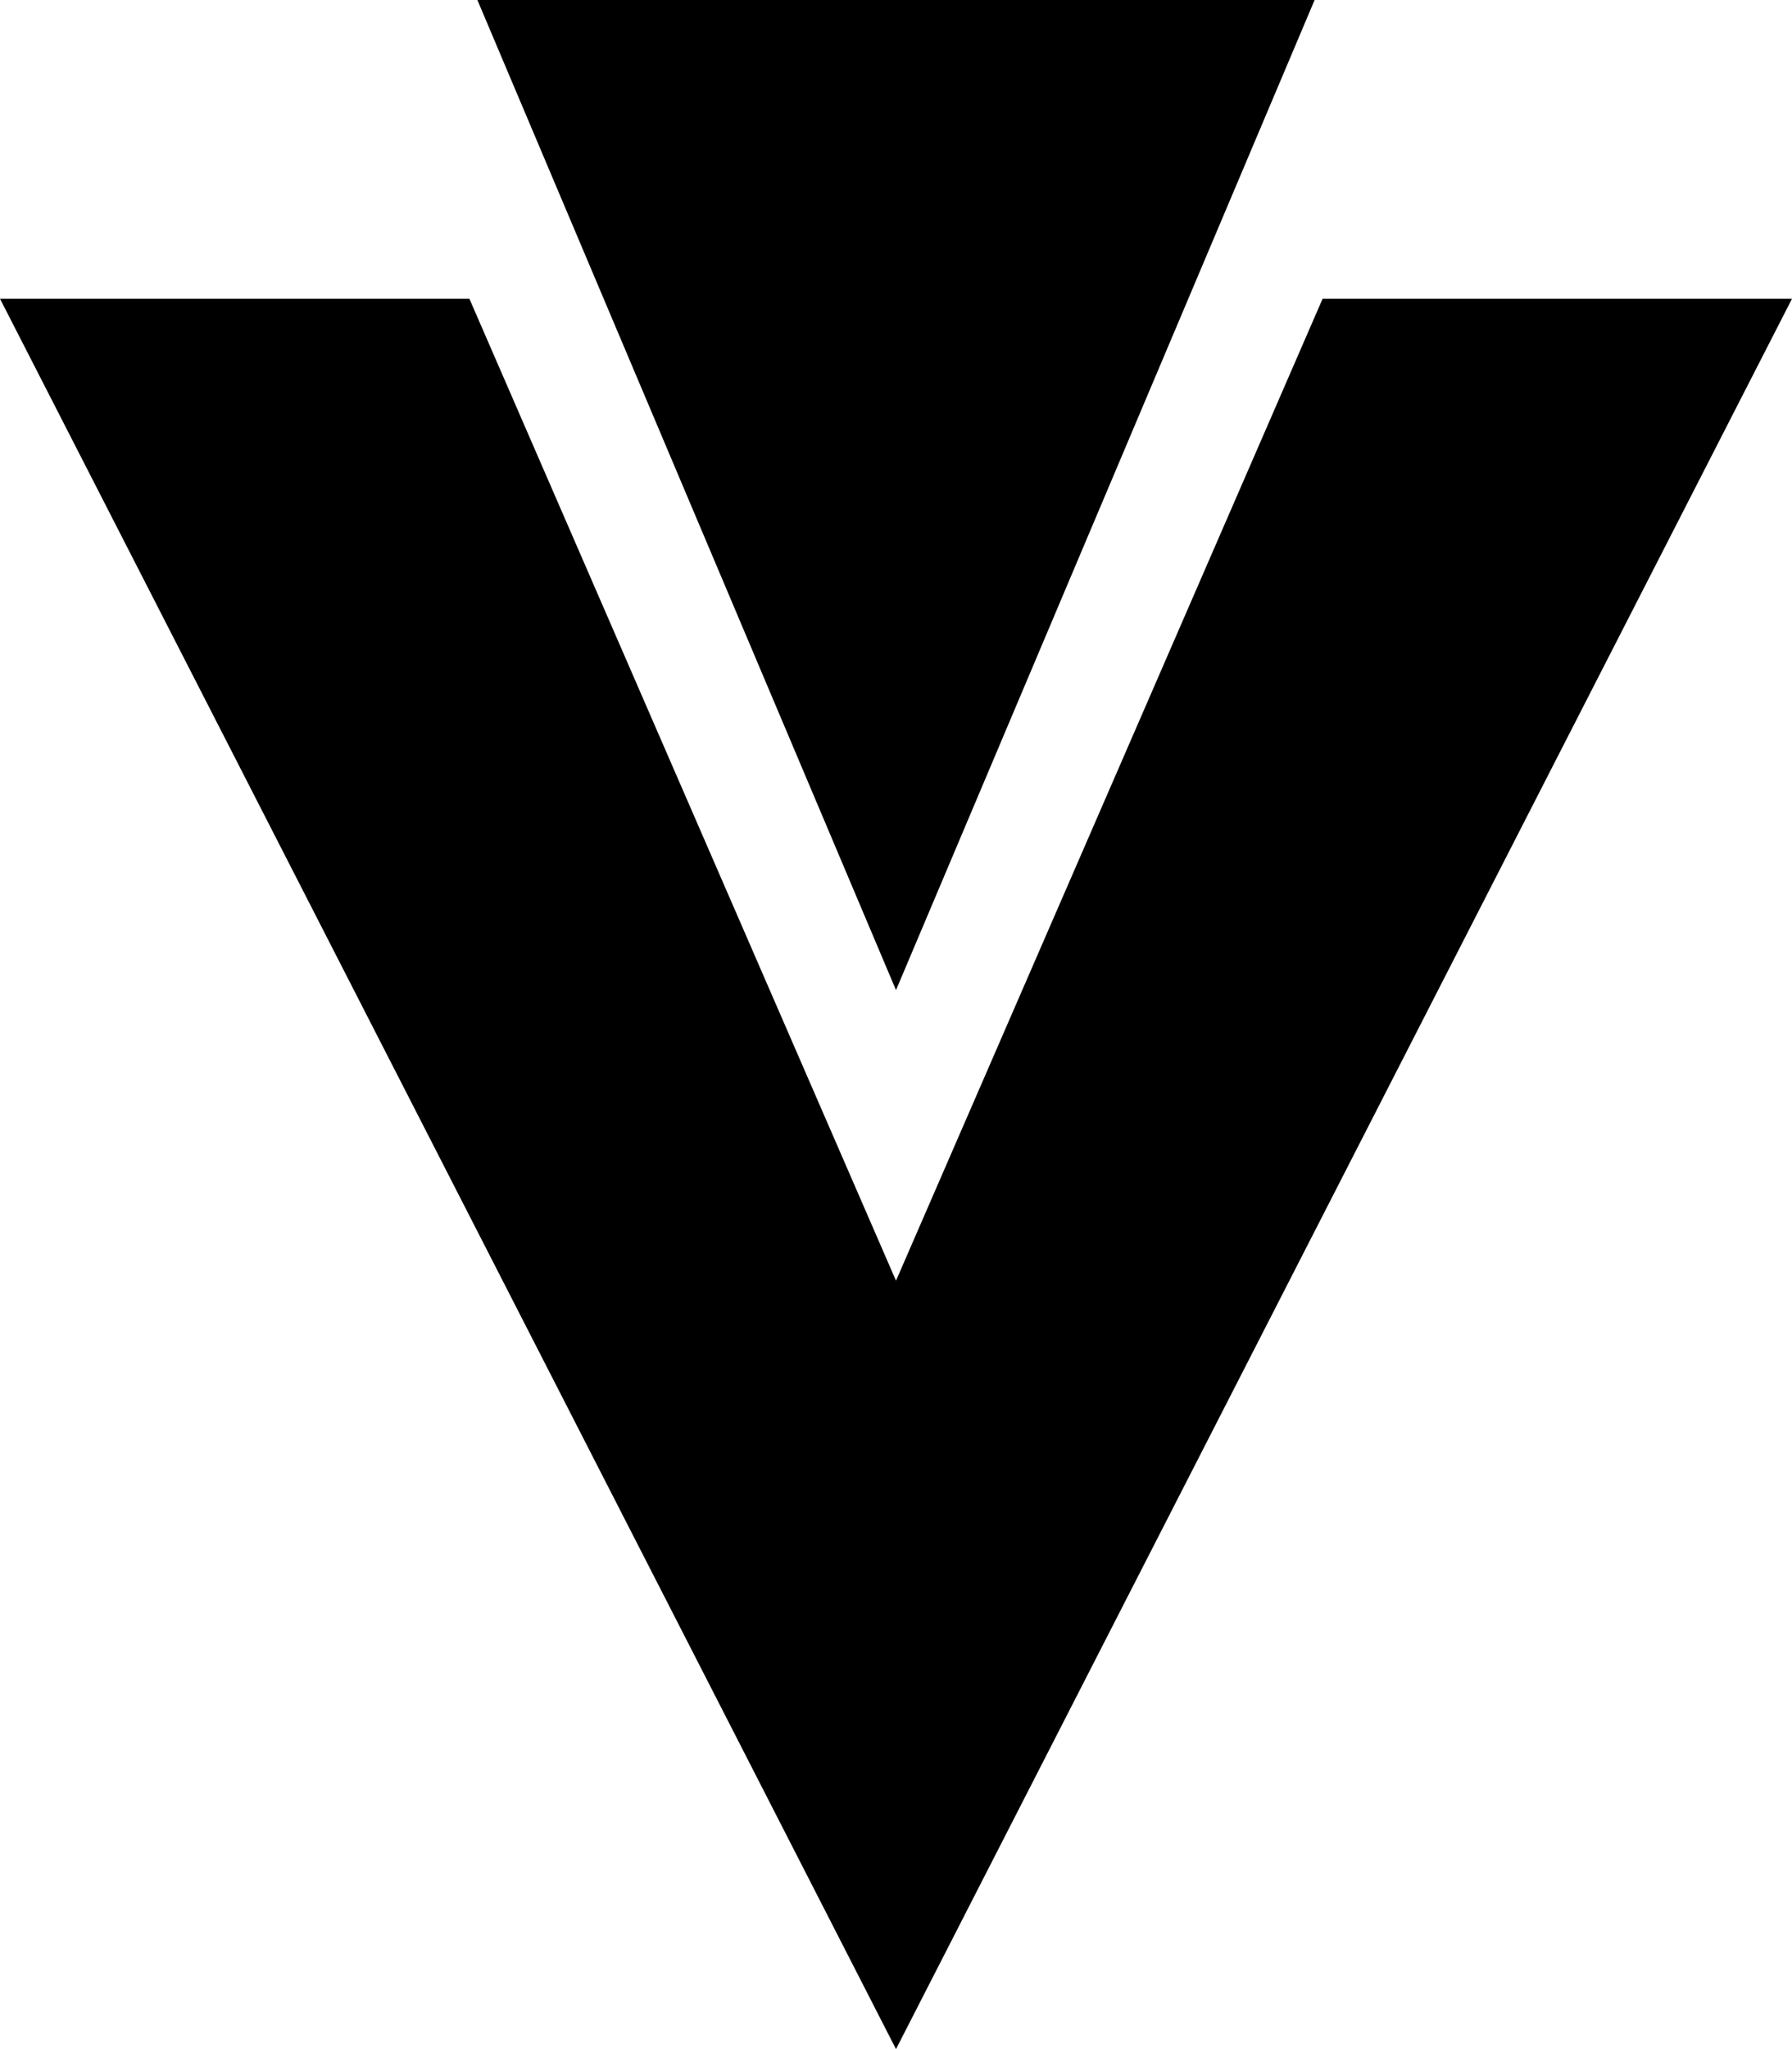 <svg id="Layer_1" data-name="Layer 1" 
  xmlns="http://www.w3.org/2000/svg" viewBox="0 0 87.5 100">
  <defs>
    <!-- <style>.cls-1{fill:#1697f6;}.cls-2{fill:#7bc6ff;}.cls-3{fill:#1867c0;}.cls-4{fill:#aeddff;}.cls-5{fill:#c2ffff48;}</style> -->
  </defs>
  <title>Artboard 46</title>
  <polyline class="cls-5" points="43.75 0 23.31 0 43.75 48.32"/>
  <polygon class="cls-5" points="43.75 62.5 43.75 100 0 14.58 22.92 14.58 43.75 62.5"/>
  <polyline class="cls-5" points="43.75 0 64.19 0 43.75 48.32"/>
  <polygon class="cls-5" points="64.58 14.58 87.5 14.58 43.75 100 43.75 62.5 64.58 14.58"/>
</svg>
